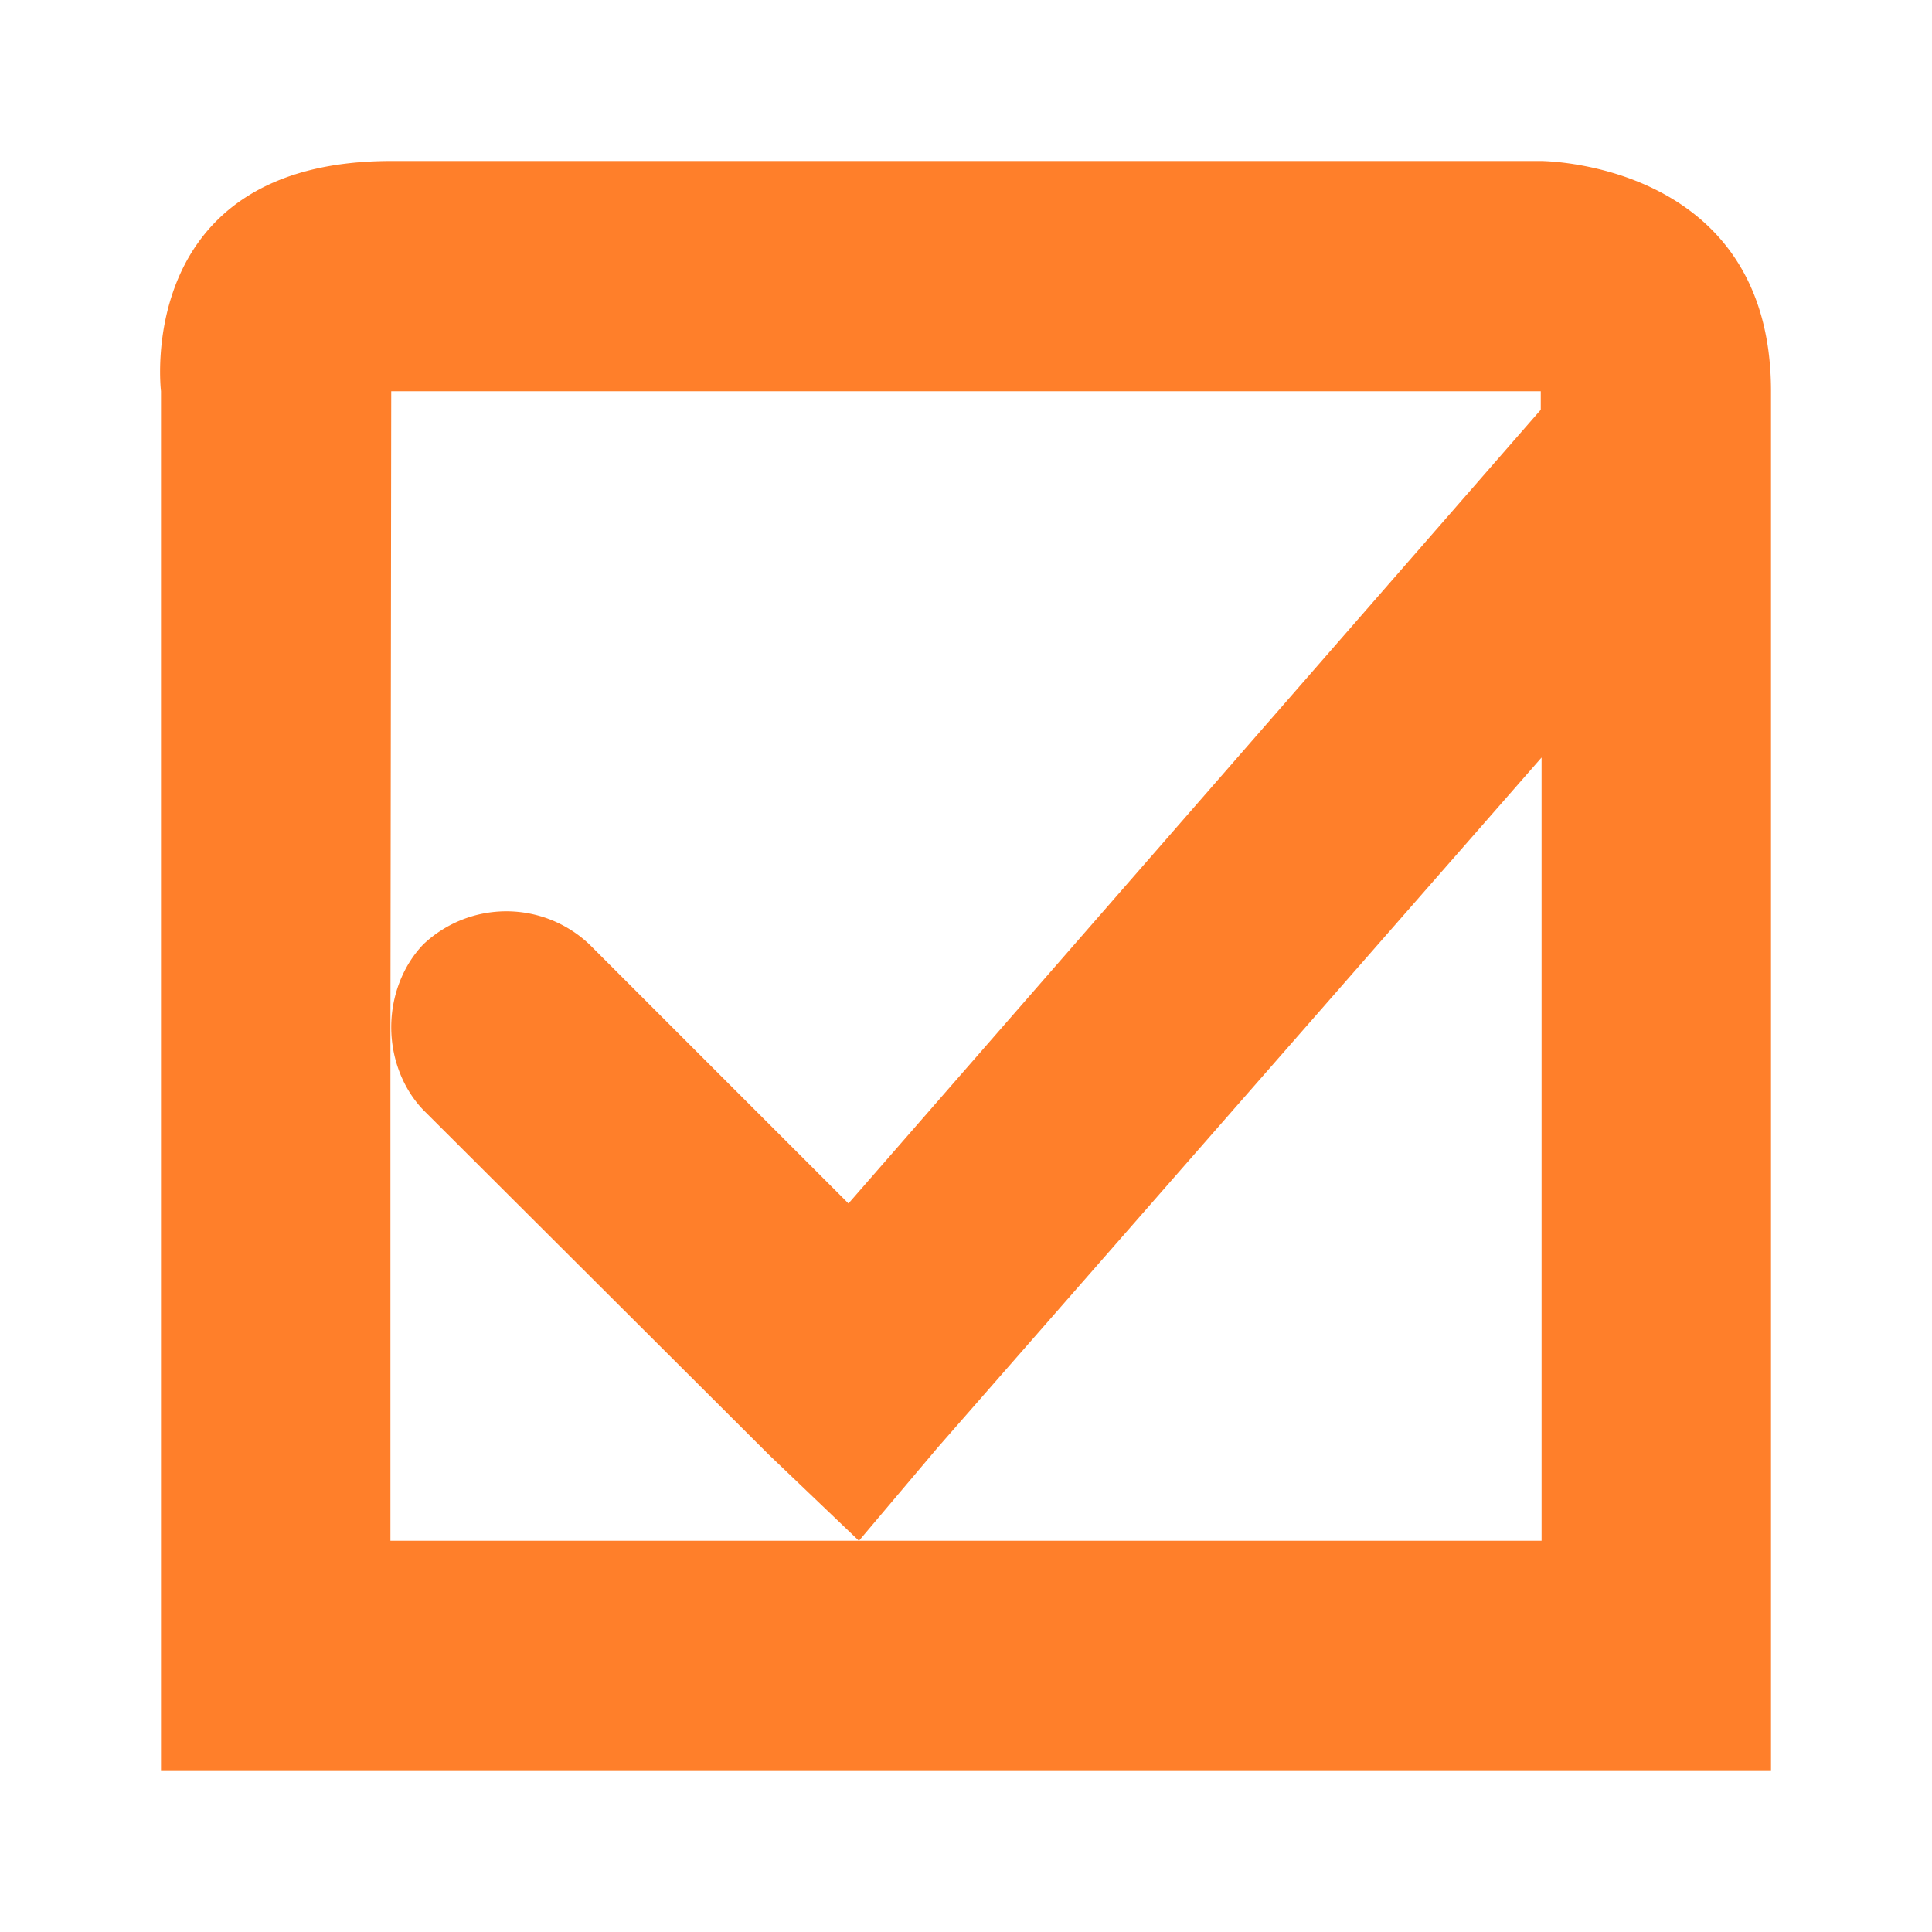 <?xml version="1.0" encoding="UTF-8" standalone="no"?>
<svg
   xmlns:dc="http://purl.org/dc/elements/1.1/"
   xmlns:cc="http://creativecommons.org/ns#"
   xmlns:rdf="http://www.w3.org/1999/02/22-rdf-syntax-ns#"
   xmlns:svg="http://www.w3.org/2000/svg"
   xmlns="http://www.w3.org/2000/svg"
   xmlns:sodipodi="http://sodipodi.sourceforge.net/DTD/sodipodi-0.dtd"
   xmlns:inkscape="http://www.inkscape.org/namespaces/inkscape"
   width="24"
   height="24"
   id="svg7"
   version="1.1"
   sodipodi:docname="view-calendar-special-occasion.svg"
   inkscape:version="0.92.4 (5da689c313, 2019-01-14)">
  <sodipodi:namedview
     pagecolor="#ffffff"
     bordercolor="#666666"
     borderopacity="1"
     objecttolerance="10"
     gridtolerance="10"
     guidetolerance="10"
     inkscape:pageopacity="0"
     inkscape:pageshadow="2"
     inkscape:window-width="1078"
     inkscape:window-height="480"
     id="namedview6"
     showgrid="false"
     inkscape:zoom="9.8333333"
     inkscape:cx="-0.81355932"
     inkscape:cy="12"
     inkscape:window-x="0"
     inkscape:window-y="28"
     inkscape:window-maximized="0"
     inkscape:current-layer="svg7" />
  <defs
     id="defs3">
    <style
       id="current-color-scheme" />
  </defs>
  <path
     d="M 4.86,2 C 1.65,2 2,4.86 2,4.86 V 22 H 22 V 4.86 C 22,2 19.14,2 19.14,2 Z m 0,2.86 h 14.28 v 0.23 l -8.6,9.86 -3.22,-3.22 a 1.5,1.5 0 0 0 -2.06,0 C 5,12 4.86,12.38 4.86,12.76 c 0,0.38 0.14,0.76 0.4,1.03 l 4.29,4.28 1.12,1.07 0.98,-1.16 7.5,-8.57 v 9.73 H 4.85 v -6.38 z"
     id="path5"
     inkscape:connector-curvature="0"
     style="color:#dfdfdf;fill:#ff7f2a;stroke-width:1.43" />
</svg>
